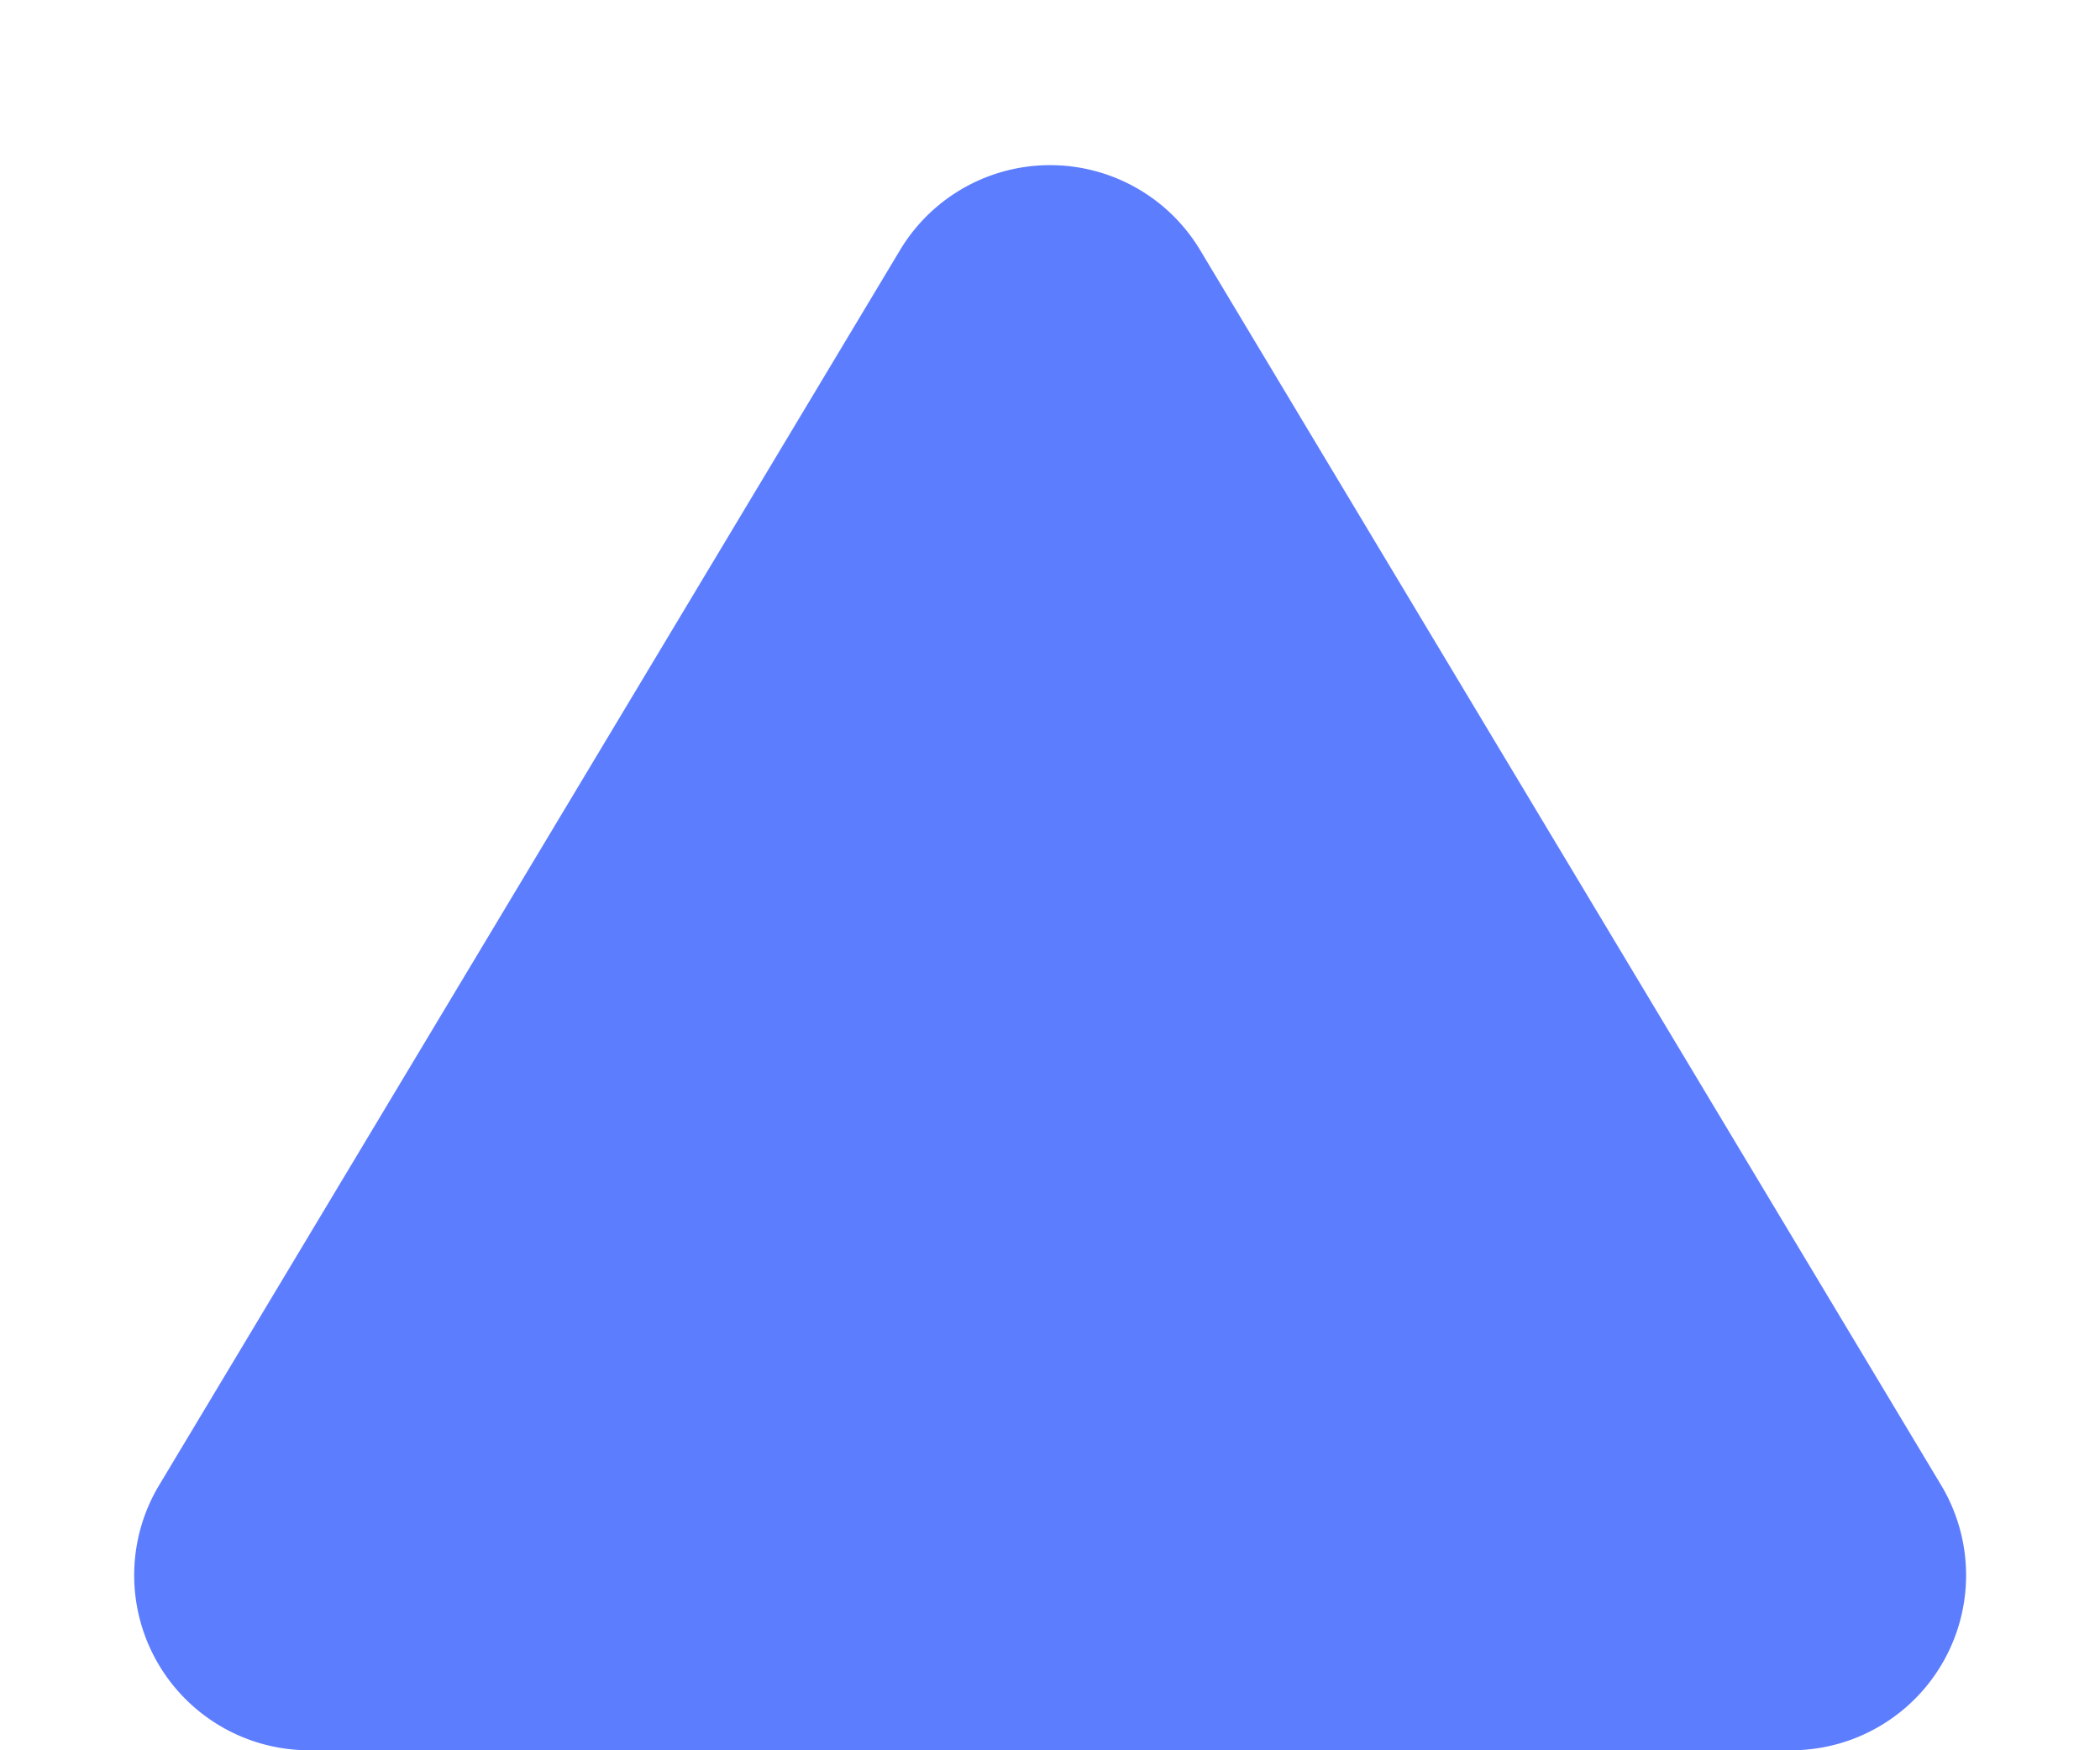 <svg xmlns="http://www.w3.org/2000/svg" width="12" height="10" viewBox="0 0 12 10">
  <path id="다각형_3" data-name="다각형 3" d="M5.143,1.429a1,1,0,0,1,1.715,0l4.234,7.056A1,1,0,0,1,10.234,10H1.766A1,1,0,0,1,.909,8.486Z" fill="#5d7dff"/>
</svg>
